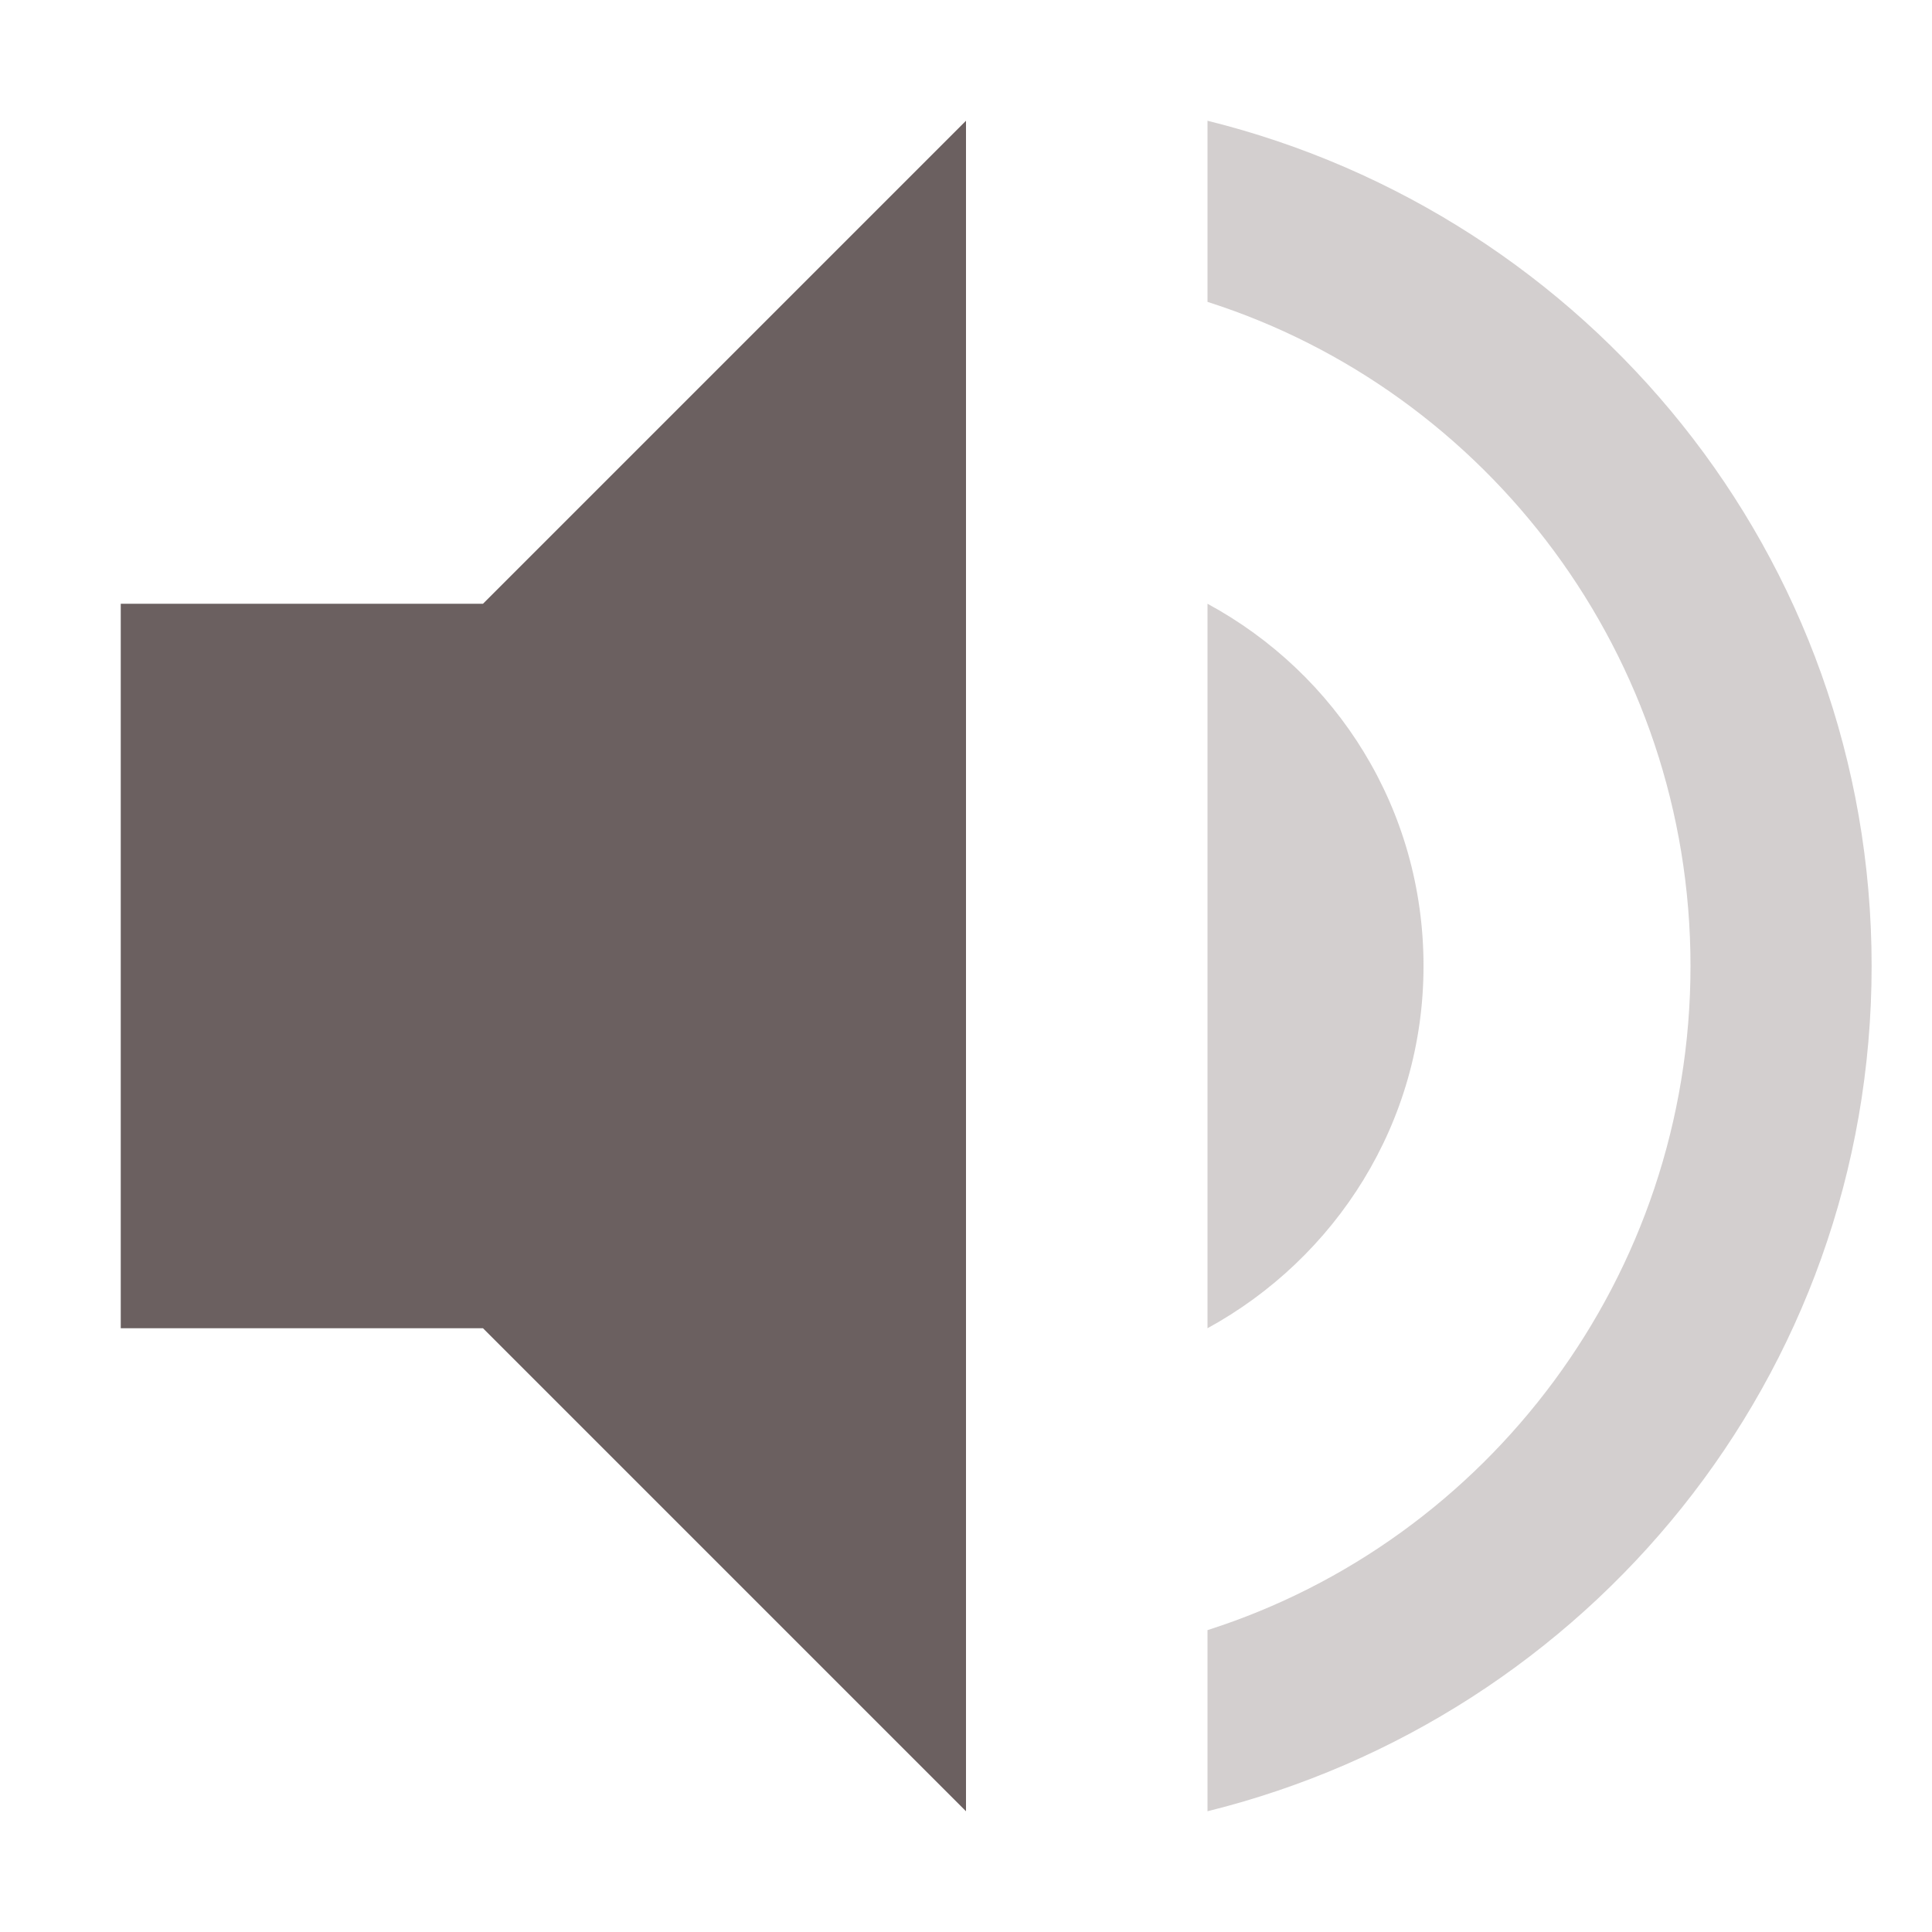 <svg xmlns="http://www.w3.org/2000/svg" width="16" height="16" version="1.1">
 <path style="fill:#6b6060" d="M 8,1 4,5 H 1 V 11 H 4 L 8,15 Z"/>
 <path style="opacity:0.3;fill:#6b6060" d="M 10 1 L 10 2.5 C 12.32 3.24 14 5.43 14 8 C 14 10.57 12.32 12.76 10 13.5 L 10 15 C 13.15 14.22 15.5 11.4 15.5 8 C 15.5 4.6 13.15 1.78 10 1 z M 10 5 L 10 11 C 11.06 10.42 11.789 9.3 11.789 8 C 11.789 6.7 11.07 5.58 10 5 z"/>
</svg>
